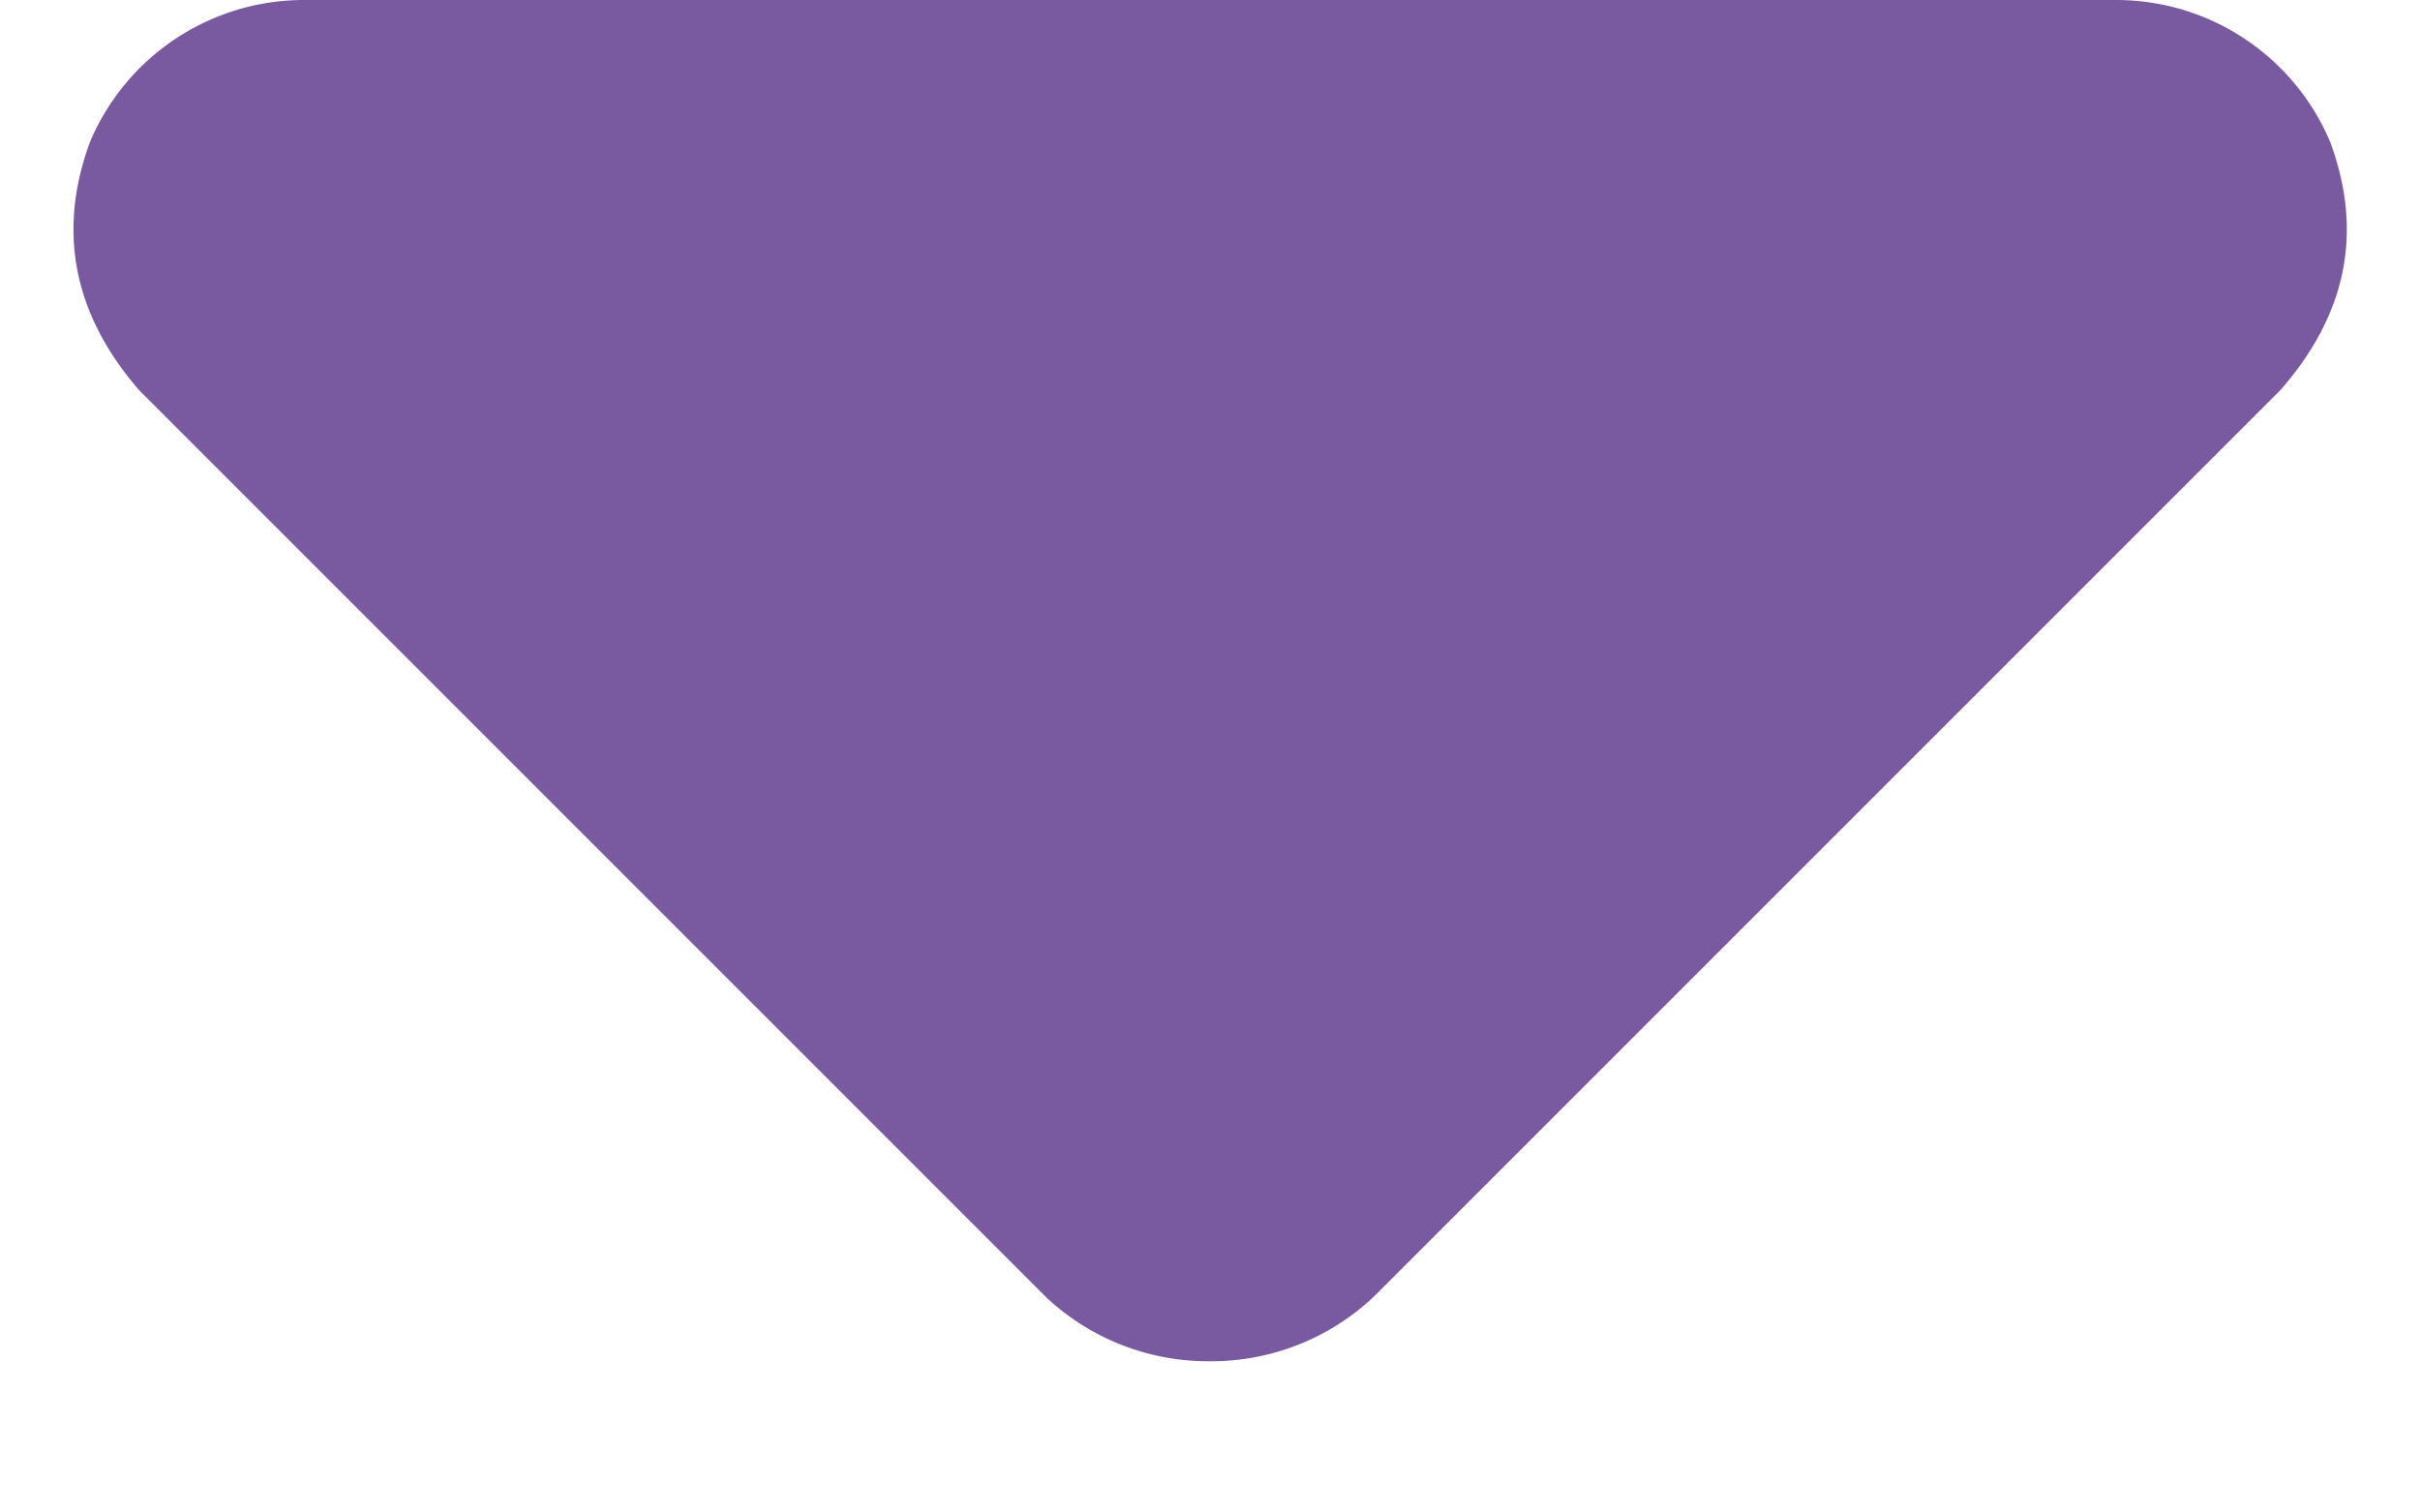 <svg width="8" height="5" fill="none" xmlns="http://www.w3.org/2000/svg"><path d="M3.46 4.29l-3-3C.243 1.04.188.765.298.468A.768.768 0 011 0h6a.768.768 0 01.703.469c.11.297.055.57-.164.82l-3 3A.782.782 0 014 4.5a.782.782 0 01-.54-.21z" fill="#795AA0"/></svg>